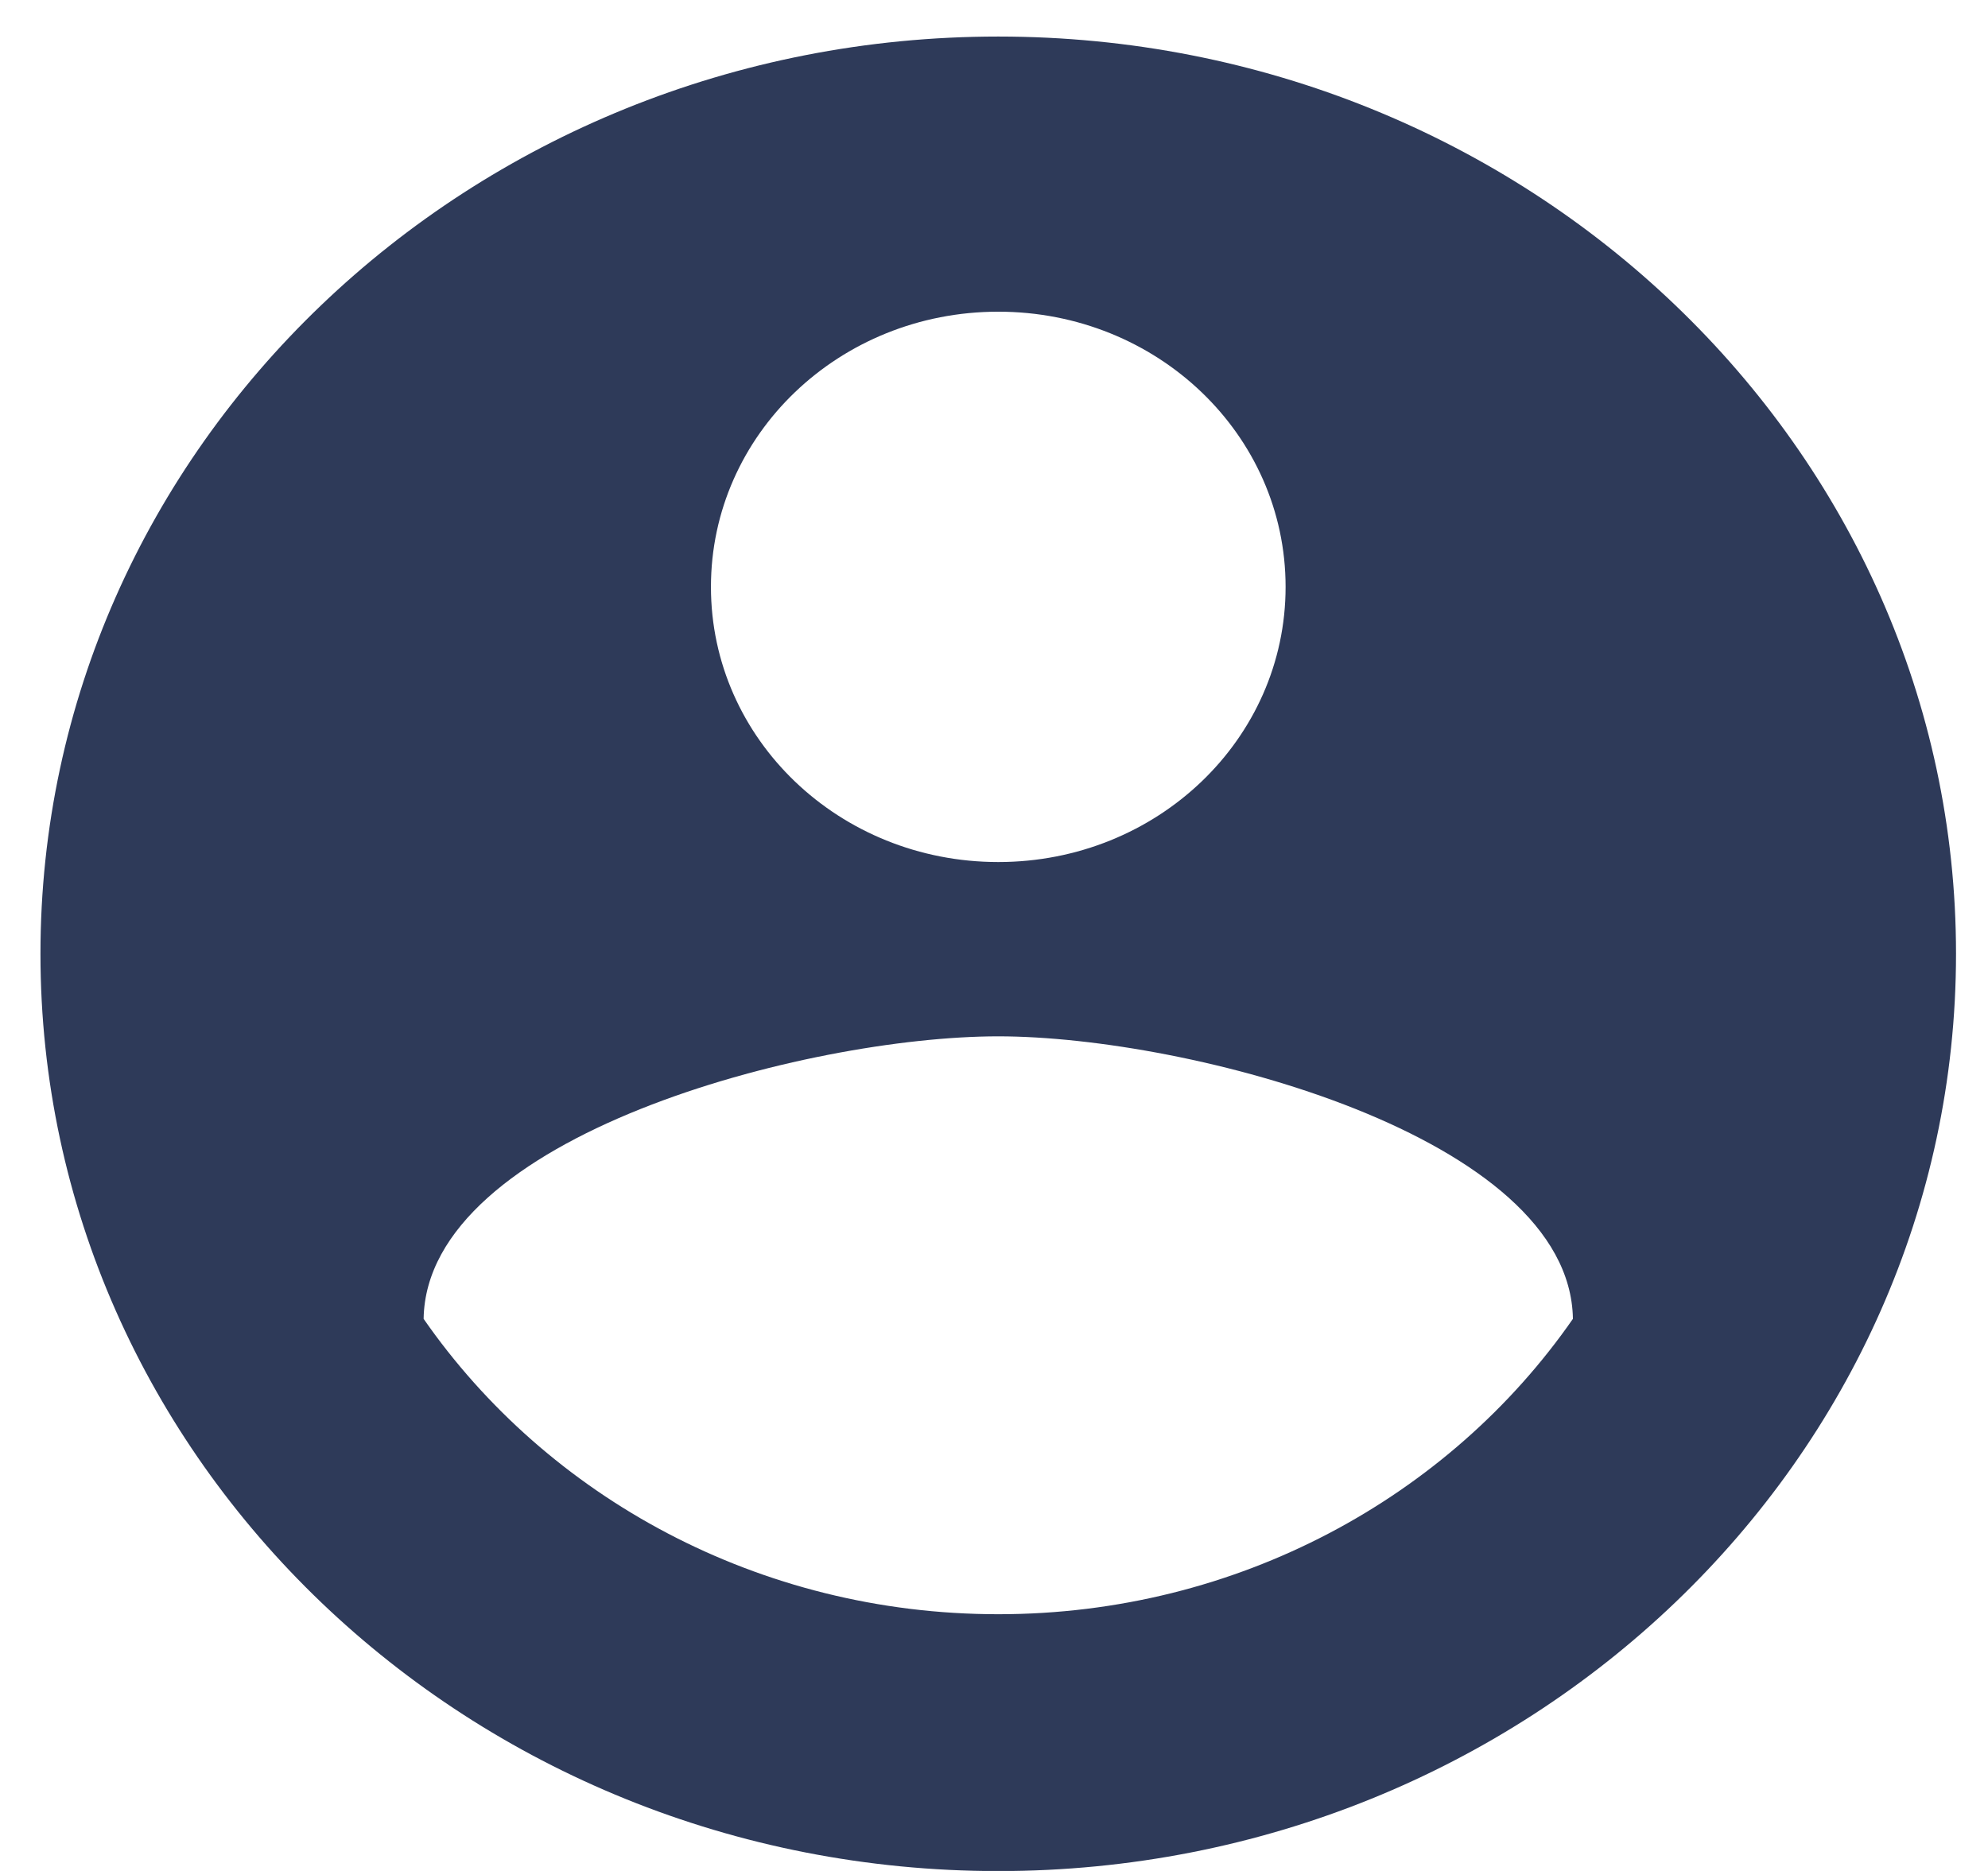 <svg width="34" height="32" viewBox="0 0 34 32" fill="none" xmlns="http://www.w3.org/2000/svg">
<path d="M17.073 0.625C8.031 0.625 0.692 7.653 0.692 16.313C0.692 24.973 8.031 32.002 17.073 32.002C26.115 32.002 33.453 24.973 33.453 16.313C33.453 7.653 26.115 0.625 17.073 0.625ZM17.073 5.331C19.792 5.331 21.987 7.433 21.987 10.038C21.987 12.642 19.792 14.744 17.073 14.744C14.354 14.744 12.159 12.642 12.159 10.038C12.159 7.433 14.354 5.331 17.073 5.331ZM17.073 27.609C12.978 27.609 9.358 25.601 7.245 22.557C7.294 19.435 13.797 17.725 17.073 17.725C20.332 17.725 26.852 19.435 26.901 22.557C24.788 25.601 21.168 27.609 17.073 27.609Z" fill="#2E3A59"/>
</svg>
